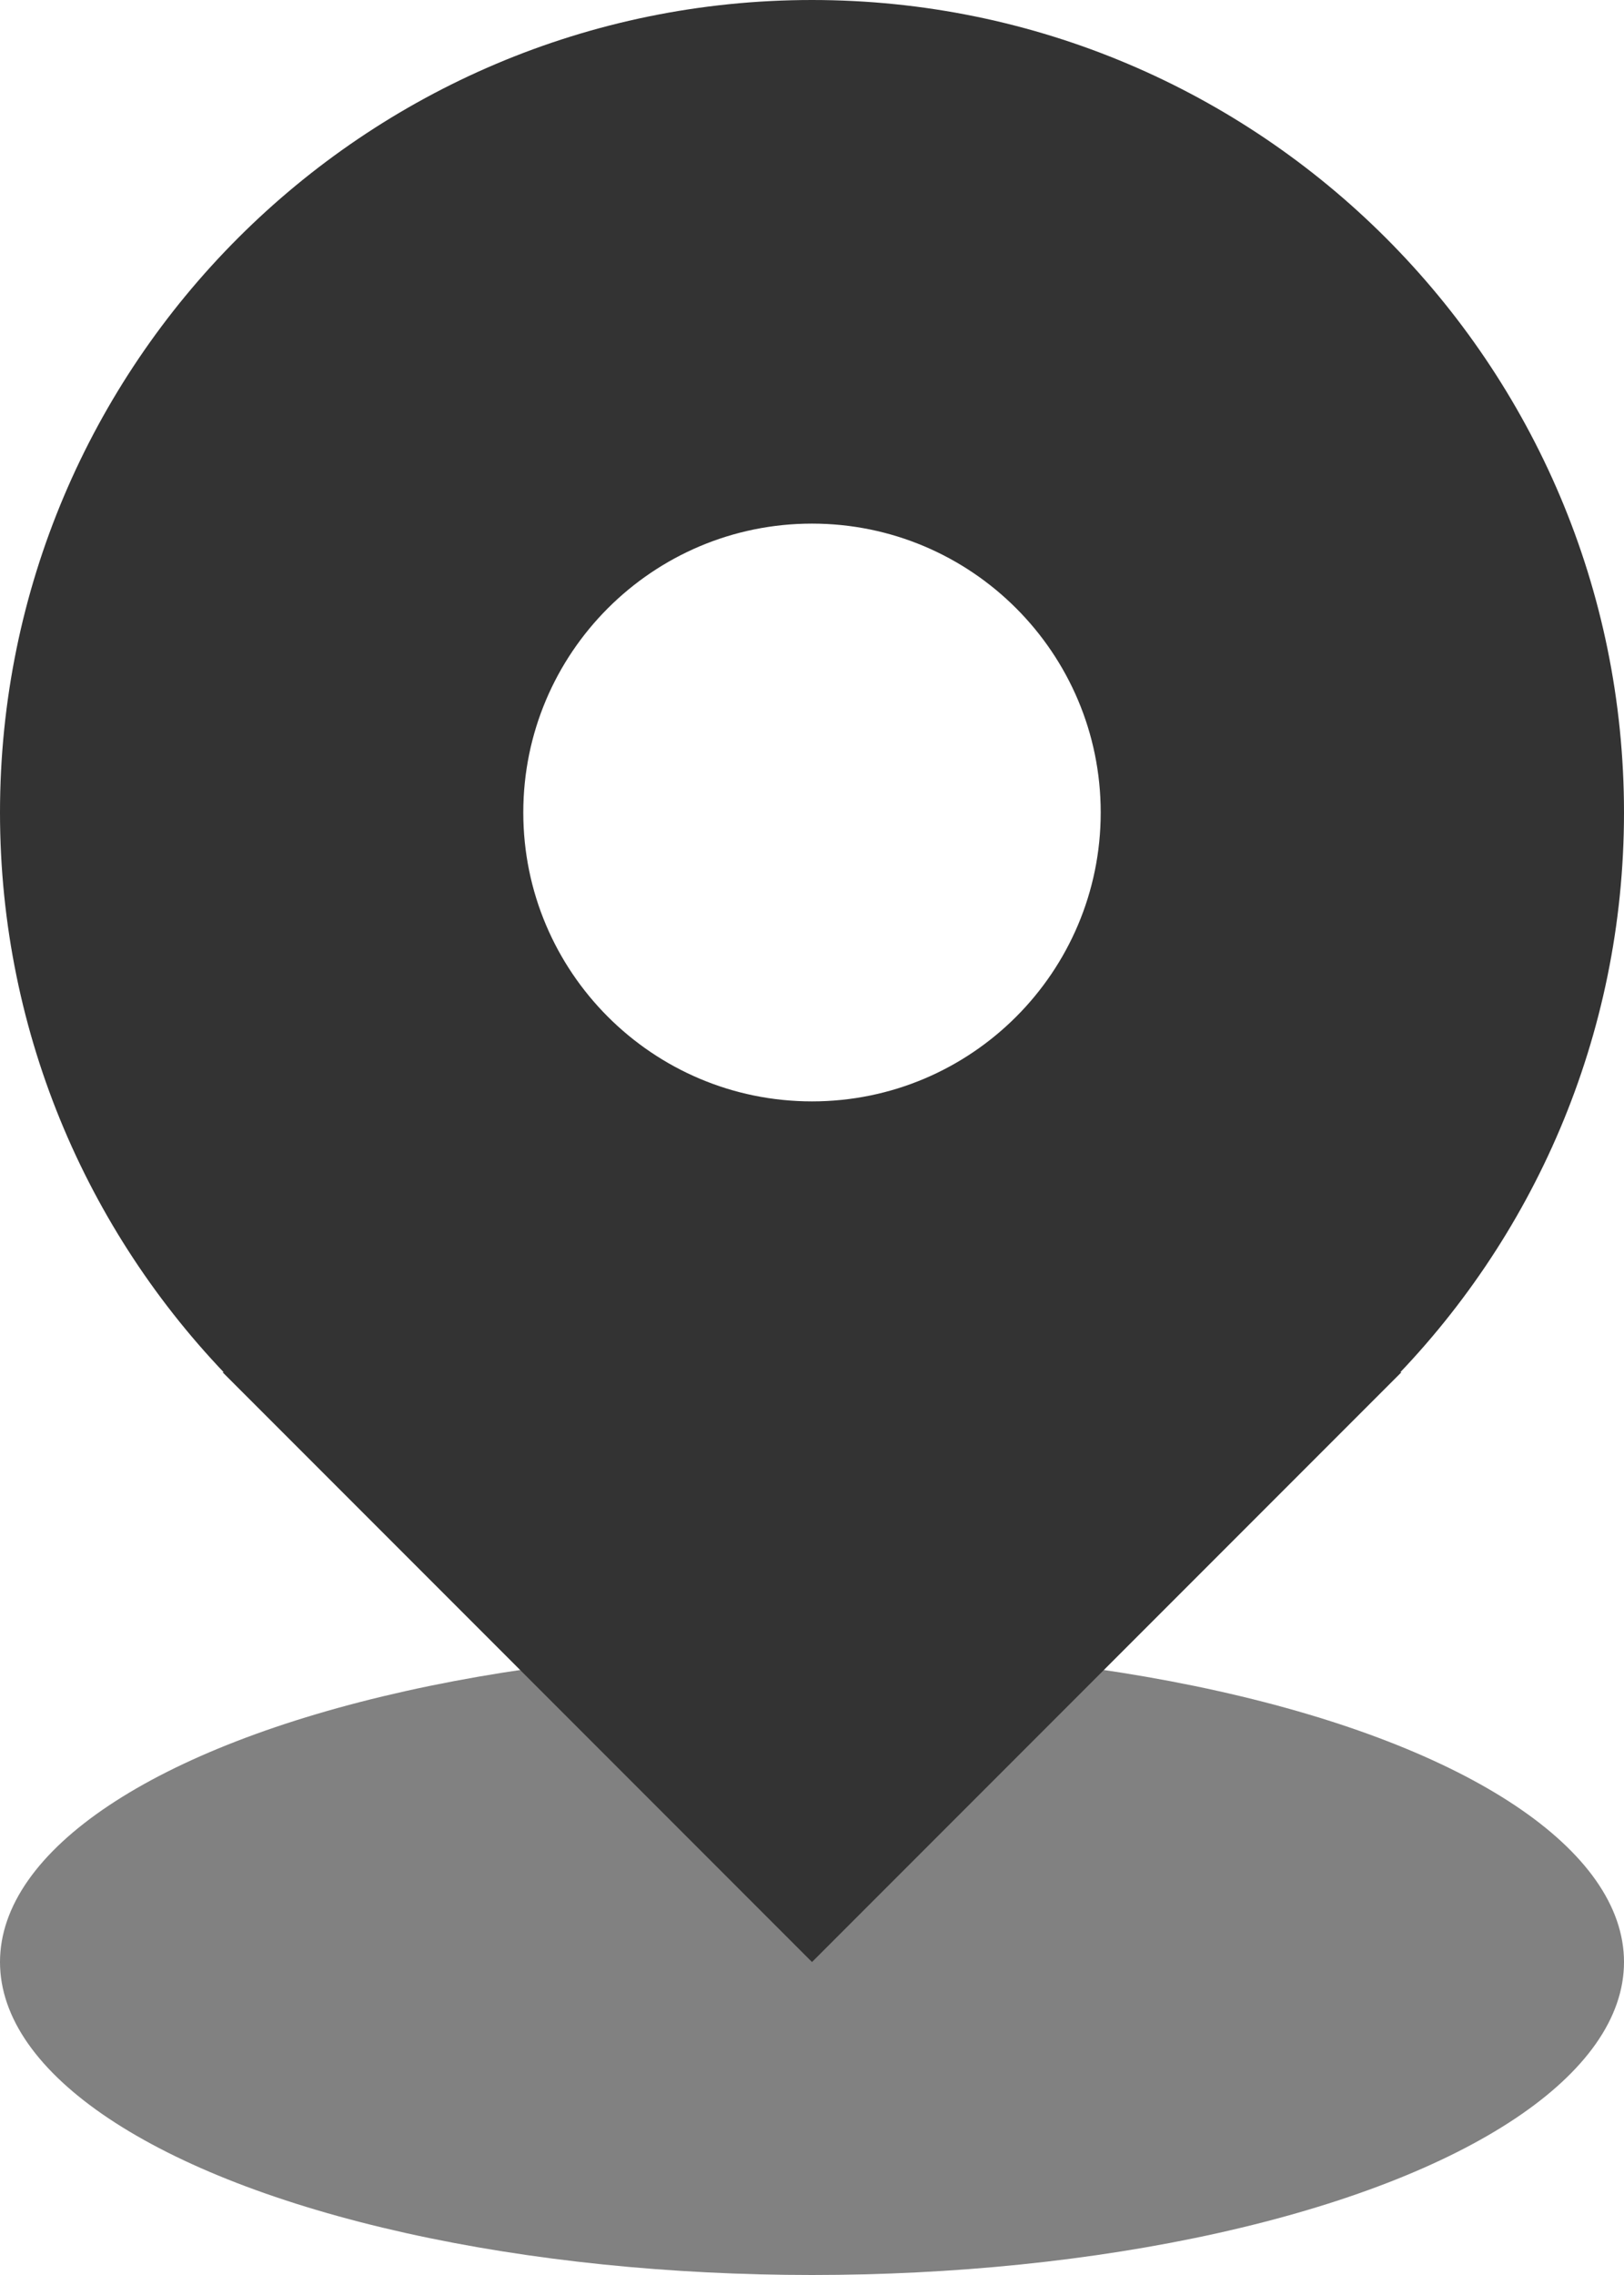 <?xml version="1.0" encoding="utf-8"?>
<!-- Generator: Adobe Illustrator 19.0.0, SVG Export Plug-In . SVG Version: 6.00 Build 0)  -->
<svg version="1.1" id="Layer_1" xmlns="http://www.w3.org/2000/svg" xmlns:xlink="http://www.w3.org/1999/xlink" x="0px" y="0px"
	 viewBox="0 0 54 75.6" style="enable-background:new 0 0 54 75.6;" xml:space="preserve">
<style type="text/css">
	.st0{fill:#818181;}
	.st1{fill:#333333;}
</style>
<ellipse class="st0" cx="27" cy="65.2" rx="27" ry="10.4"/>
<g>
	<path class="st1" d="M54,27c0,14.9-12.1,27-27,27S0,41.9,0,27S12.1,0,27,0S54,12.1,54,27z M27,17.4c-5.3,0-9.6,4.3-9.6,9.6
		s4.3,9.6,9.6,9.6s9.6-4.3,9.6-9.6S32.3,17.4,27,17.4z"/>
	<polyline class="st1" points="46.6,45.6 27,65.2 7.4,45.6 	"/>
</g>
</svg>

